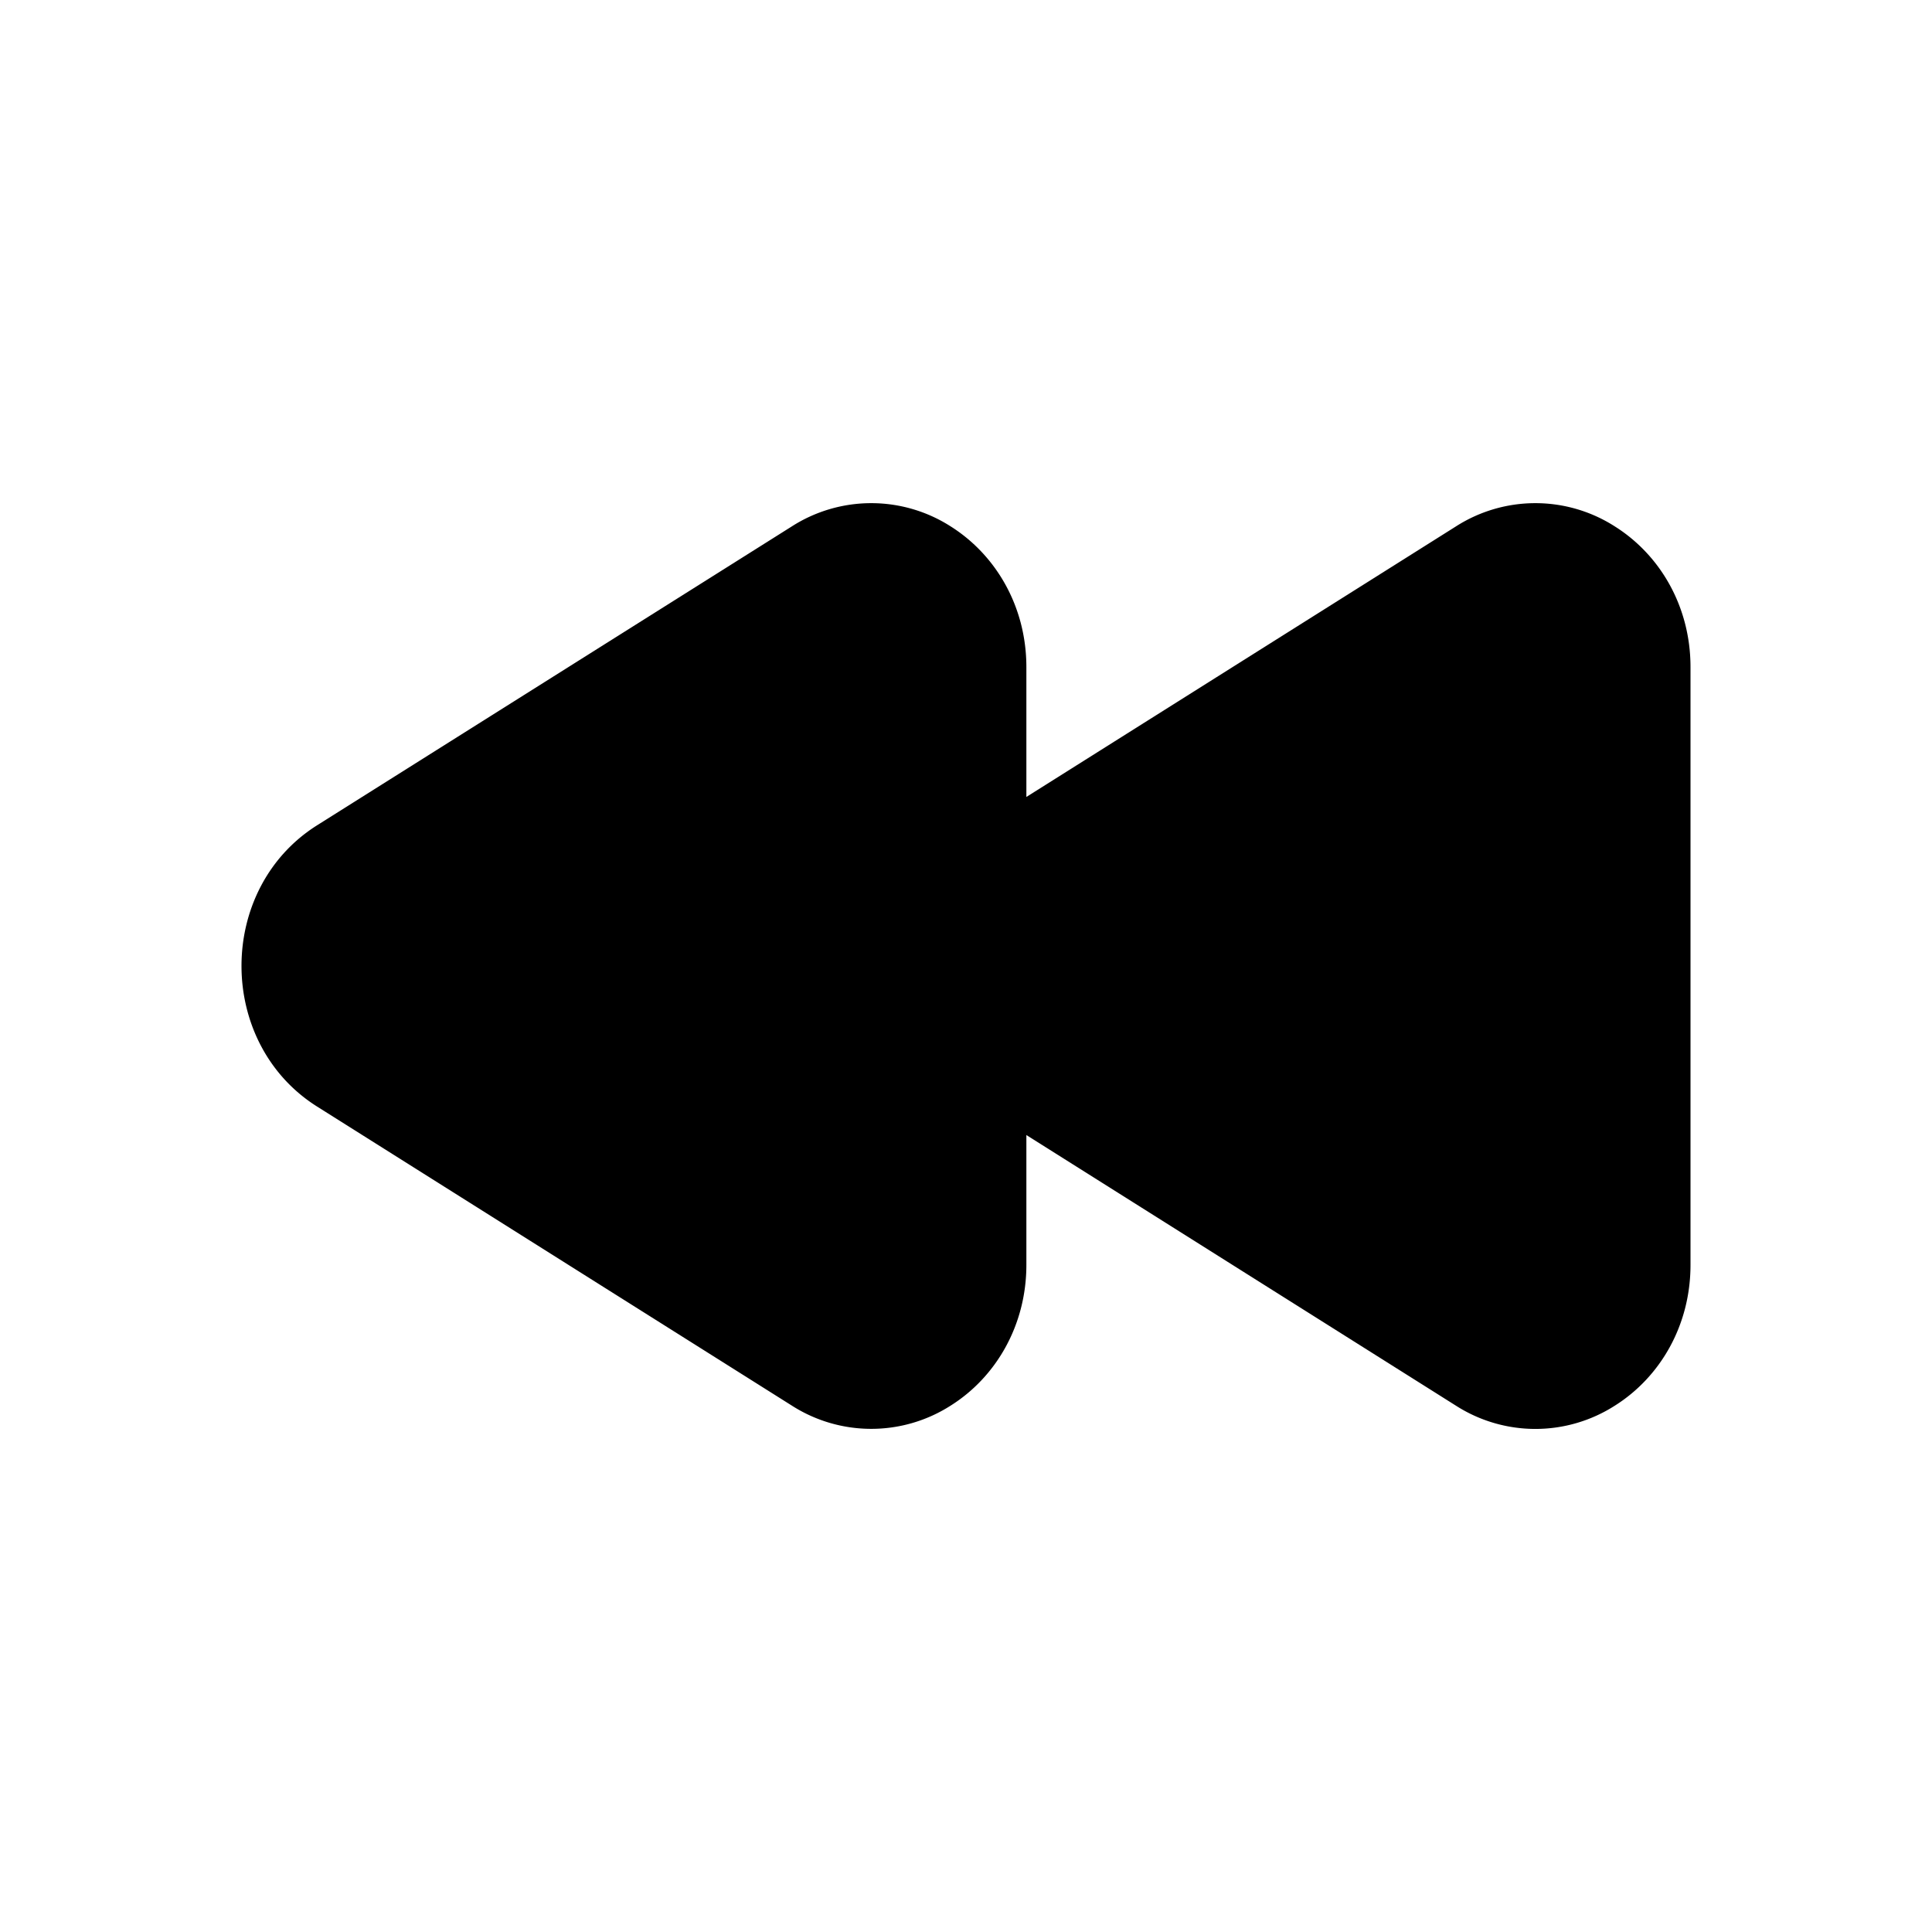 <svg xmlns="http://www.w3.org/2000/svg" width="24" height="24" fill="none" class="persona-icon" viewBox="0 0 24 24"><path fill="currentColor" d="M12.75 8.286V9.9l5.335-3.36a1.83 1.83 0 0 1 1.976 0c.562.354.939.995.939 1.746v7.428c0 .751-.377 1.393-.939 1.747a1.83 1.83 0 0 1-1.976 0L12.75 14.1v1.613c0 .75-.377 1.393-.939 1.747a1.83 1.83 0 0 1-1.976 0l-5.896-3.714c-1.252-.789-1.252-2.705 0-3.494L9.835 6.54a1.83 1.83 0 0 1 1.976 0c.562.355.939.996.939 1.747"/></svg>